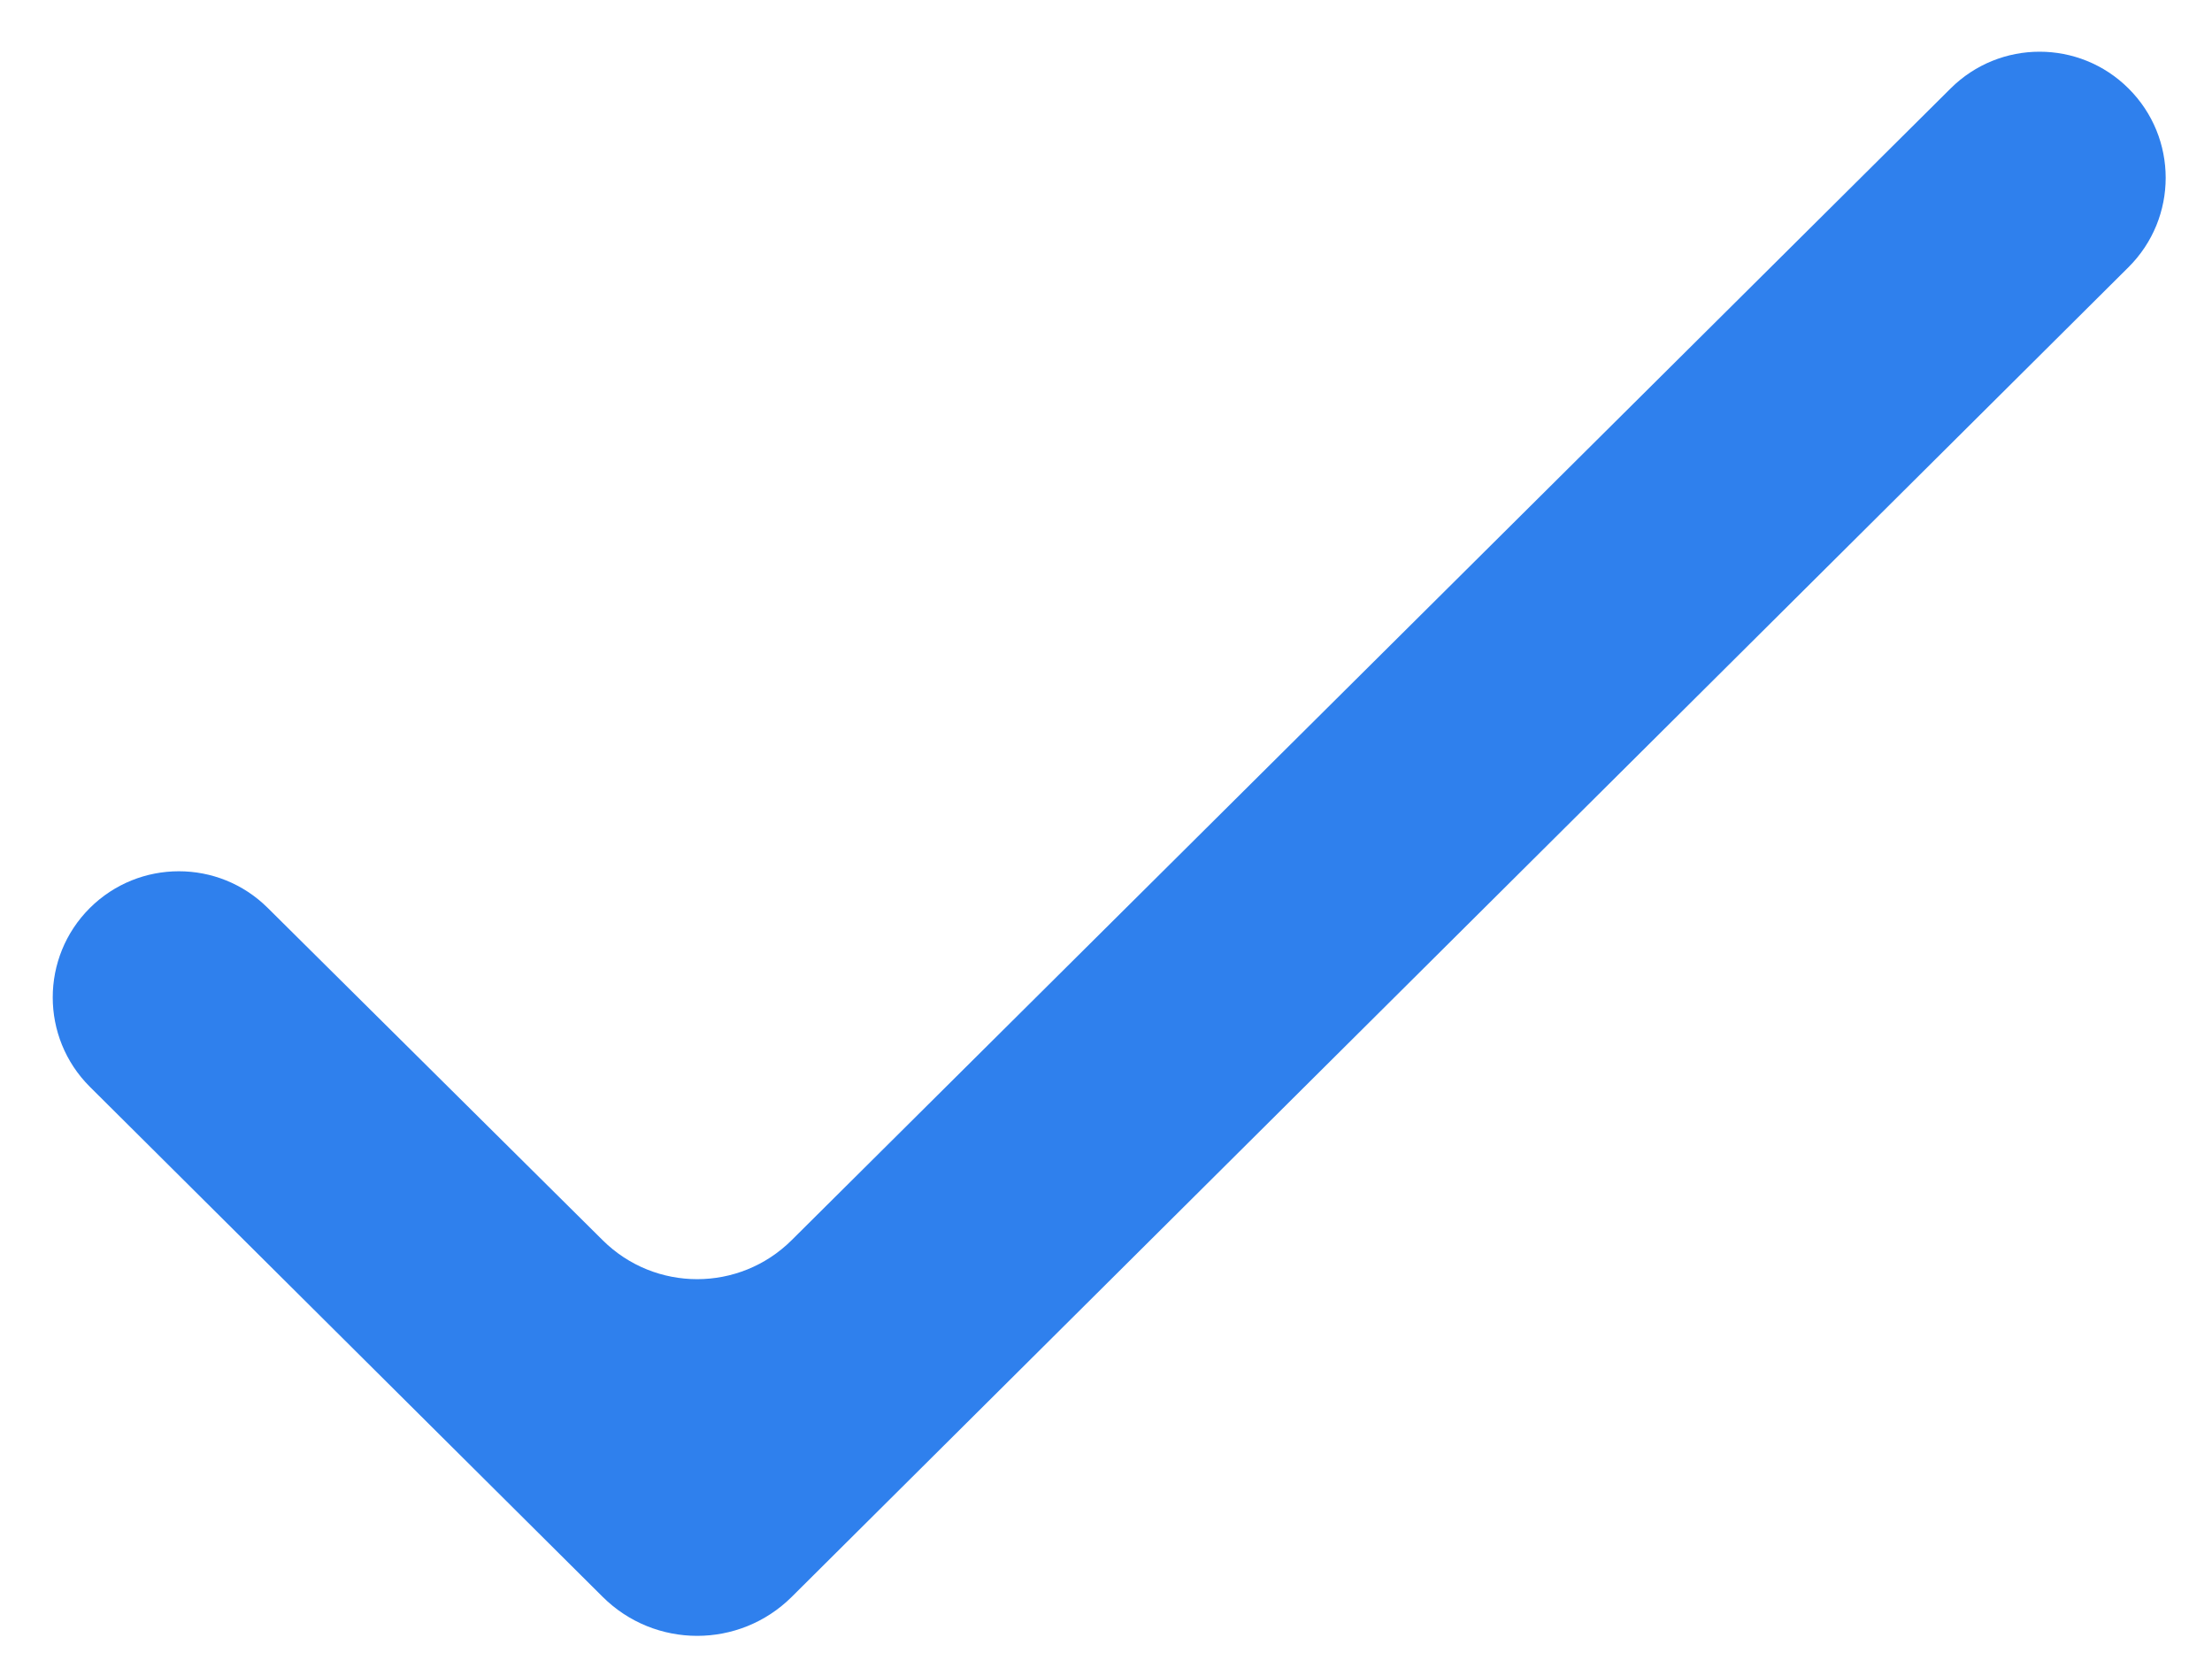 <svg width="33" height="25" viewBox="0 0 33 25" version="1.1" xmlns="http://www.w3.org/2000/svg" xmlns:xlink="http://www.w3.org/1999/xlink">
<title>check</title>
<desc>Created using Figma</desc>
<g id="Canvas" transform="translate(19279 -421)">
<g id="check">
<g id="Vector">
<use xlink:href="#path0_fill" transform="translate(-19279 421)" fill="#2F80ED"/>
</g>
</g>
</g>
<defs>
<path id="path0_fill" d="M 31.754 1.319C 32.494 2.054 32.494 3.25 31.754 3.986L 11.812 23.82C 11.031 24.596 9.771 24.596 8.991 23.82L 1.341 16.212C 0.602 15.476 0.602 14.28 1.341 13.544C 2.075 12.815 3.259 12.814 3.993 13.542L 8.992 18.501C 9.772 19.275 11.03 19.275 11.81 18.5L 29.102 1.318C 29.836 0.589 31.021 0.589 31.754 1.319Z"/>
</defs>
</svg>
